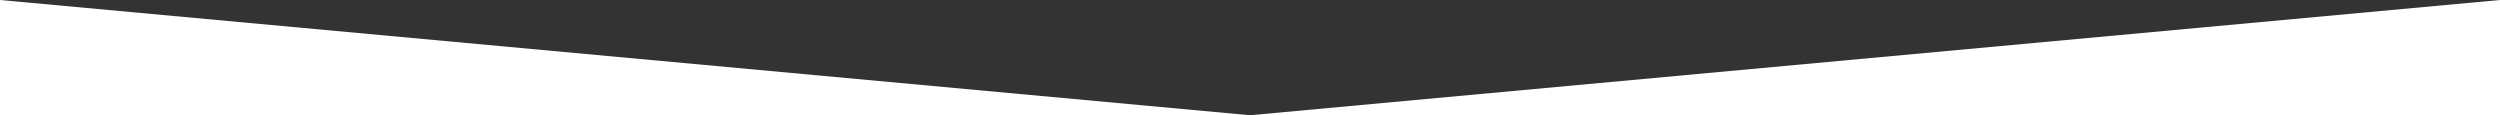 <svg height="59" viewBox="0 0 1280 59" width="1280" xmlns="http://www.w3.org/2000/svg"><rect x="0" y="0" width="1280" height="59" fill="#333333" stroke="none"/><path d="m0 0 639.972 59h-639.972zm1280 0v59h-639.972z" fill="white" fill-rule="evenodd"/></svg>